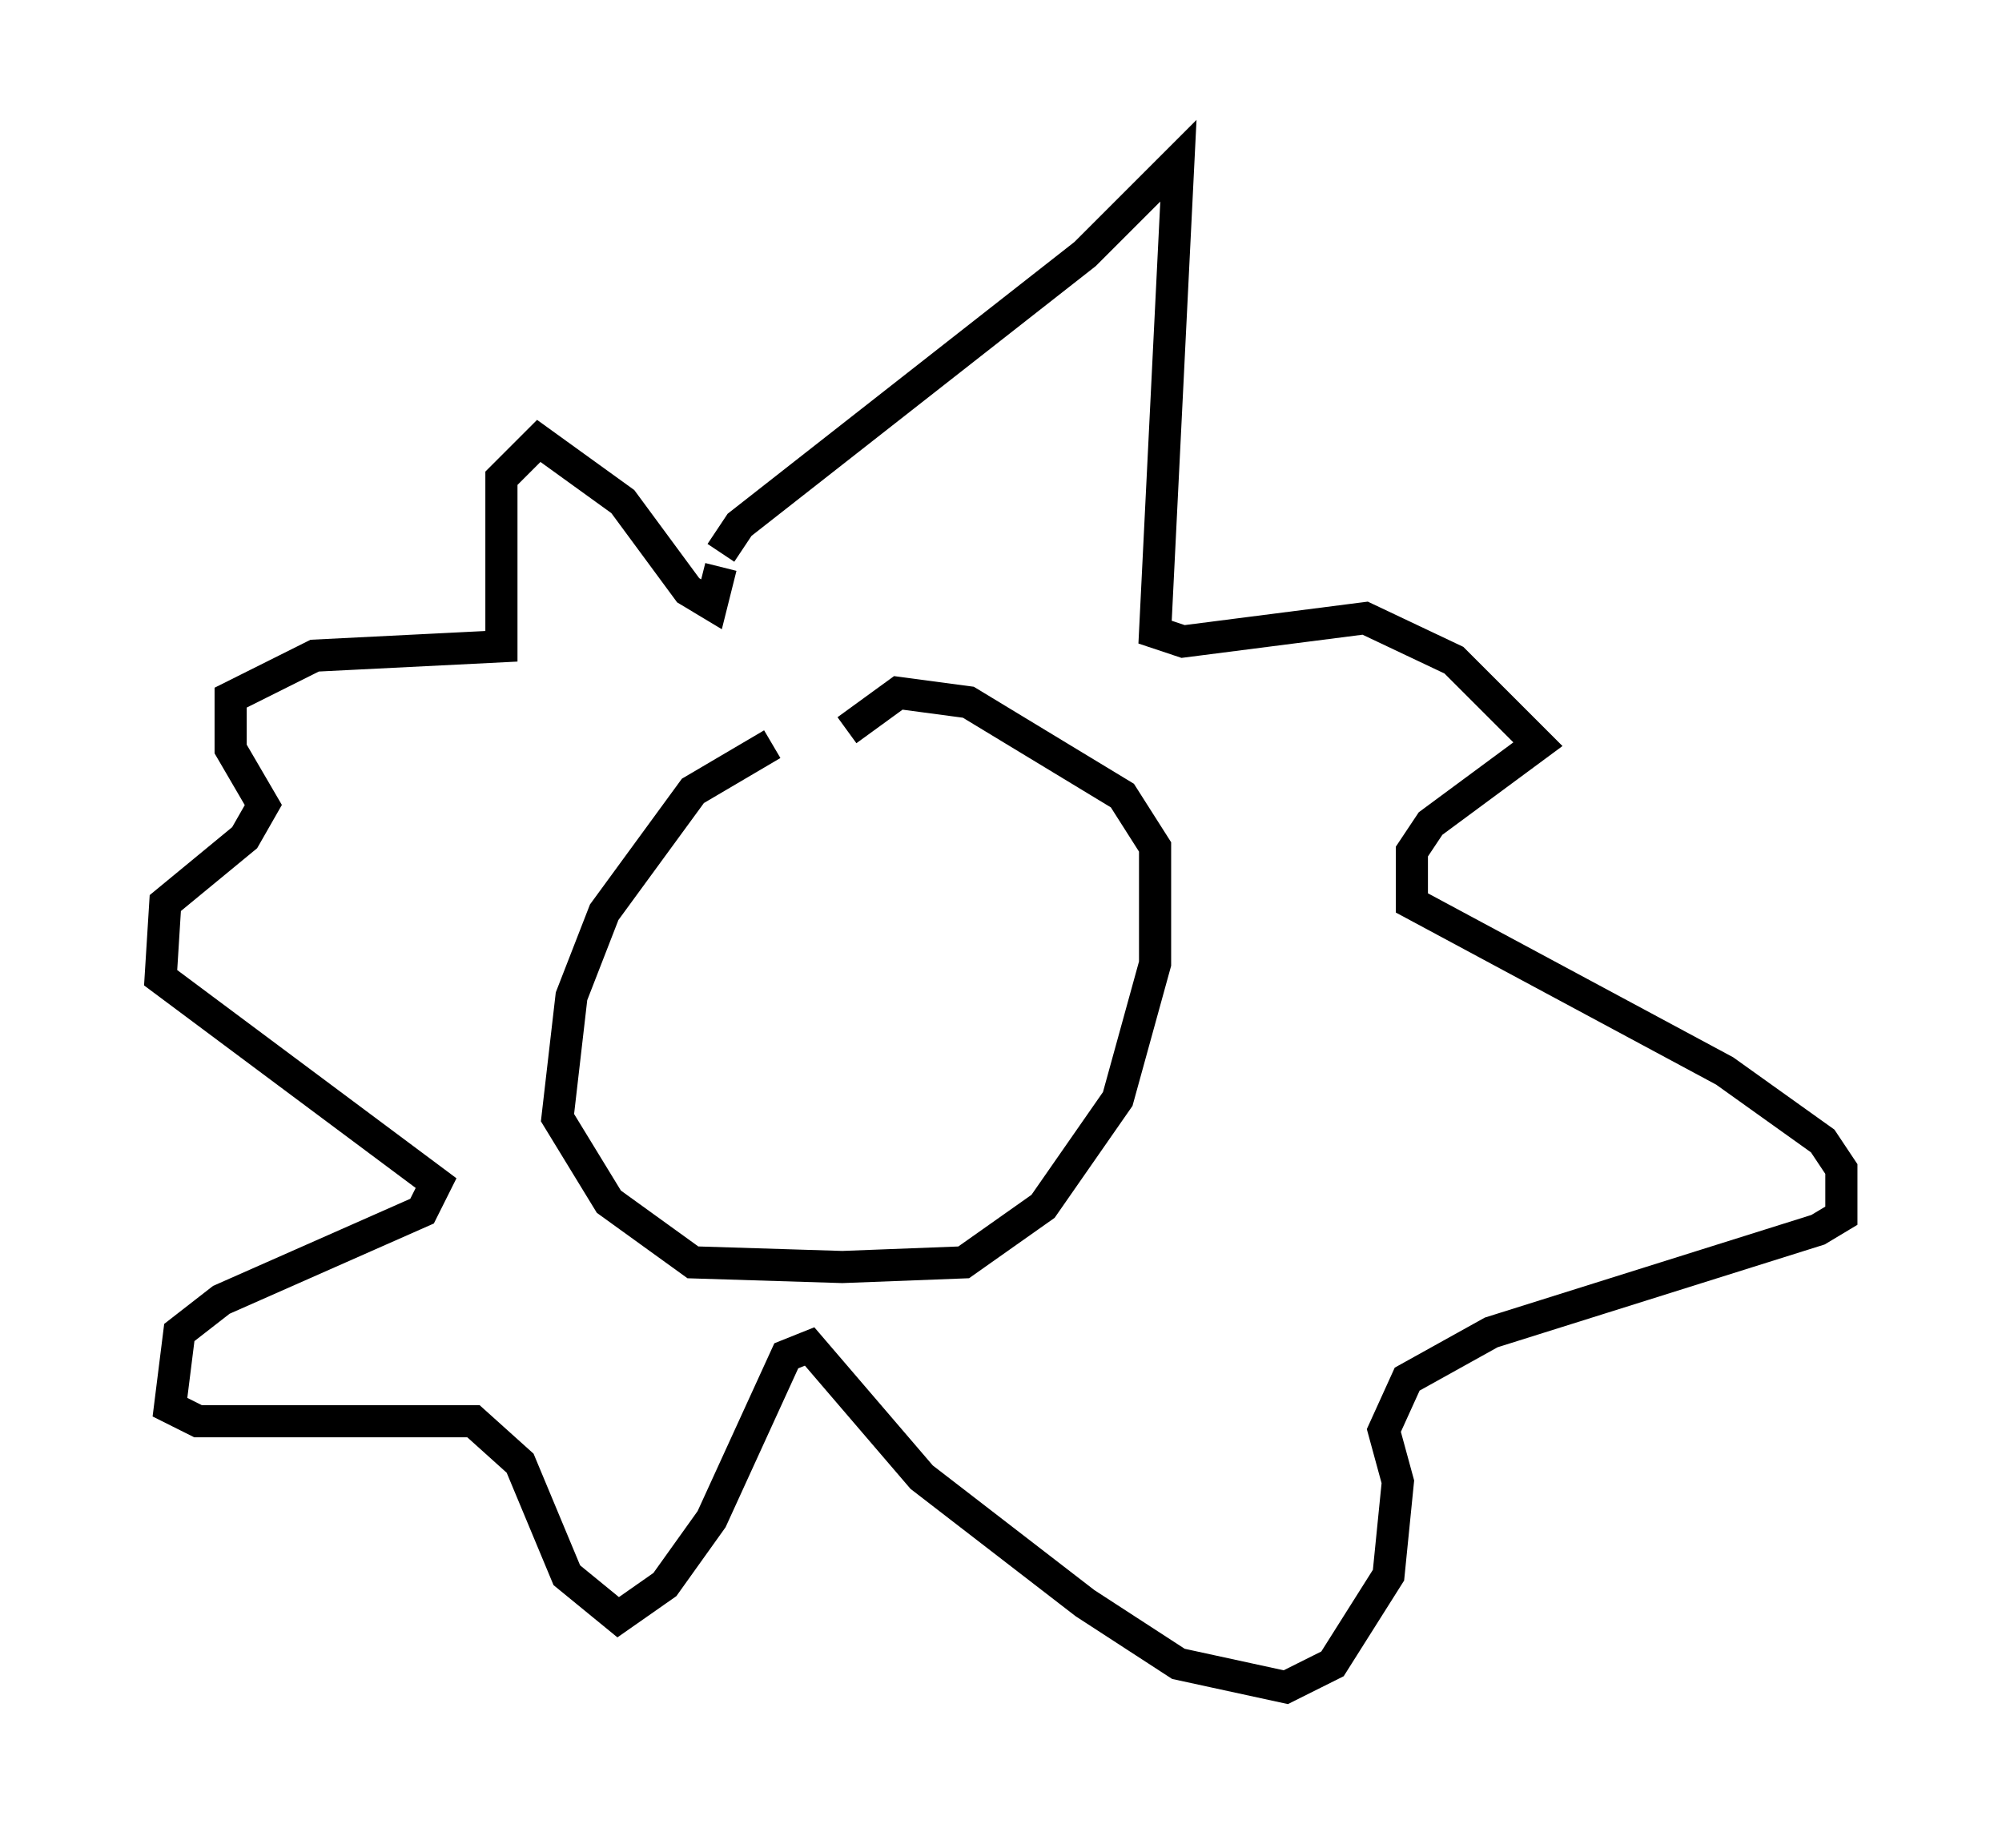 <?xml version="1.0" encoding="utf-8" ?>
<svg baseProfile="full" height="57.497" version="1.1" width="62.29" xmlns="http://www.w3.org/2000/svg" xmlns:ev="http://www.w3.org/2001/xml-events" xmlns:xlink="http://www.w3.org/1999/xlink"><defs /><rect fill="white" height="57.497" width="62.29" x="0" y="0" /><path d="M28.676, 22.721 m-4.648, 0.436 l-2.469, 1.453 -2.76, 3.777 l-1.017, 2.615 -0.436, 3.777 l1.598, 2.615 2.615, 1.888 l4.648, 0.145 3.777, -0.145 l2.469, -1.743 2.324, -3.341 l1.162, -4.212 0.0, -3.631 l-1.017, -1.598 -4.793, -2.905 l-2.179, -0.291 -1.598, 1.162 m-3.922, -5.52 l0.581, -0.872 10.749, -8.425 l2.905, -2.905 -0.726, 14.67 l0.872, 0.291 5.665, -0.726 l2.76, 1.307 2.615, 2.615 l-3.341, 2.469 -0.581, 0.872 l0.0, 1.598 9.732, 5.229 l3.05, 2.179 0.581, 0.872 l0.0, 1.453 -0.726, 0.436 l-10.168, 3.196 -2.615, 1.453 l-0.726, 1.598 0.436, 1.598 l-0.291, 2.905 -1.743, 2.76 l-1.453, 0.726 -3.341, -0.726 l-2.905, -1.888 -5.084, -3.922 l-3.486, -4.067 -0.726, 0.291 l-2.324, 5.084 -1.453, 2.034 l-1.453, 1.017 -1.598, -1.307 l-1.453, -3.486 -1.453, -1.307 l-8.57, 0.0 -0.872, -0.436 l0.291, -2.324 1.307, -1.017 l6.246, -2.76 0.436, -0.872 l-8.57, -6.391 0.145, -2.324 l2.469, -2.034 0.581, -1.017 l-1.017, -1.743 0.0, -1.598 l2.615, -1.307 5.81, -0.291 l0.0, -5.229 1.162, -1.162 l2.615, 1.888 2.034, 2.76 l0.726, 0.436 0.291, -1.162 " fill="none" stroke="black" stroke-width="1" /></svg>